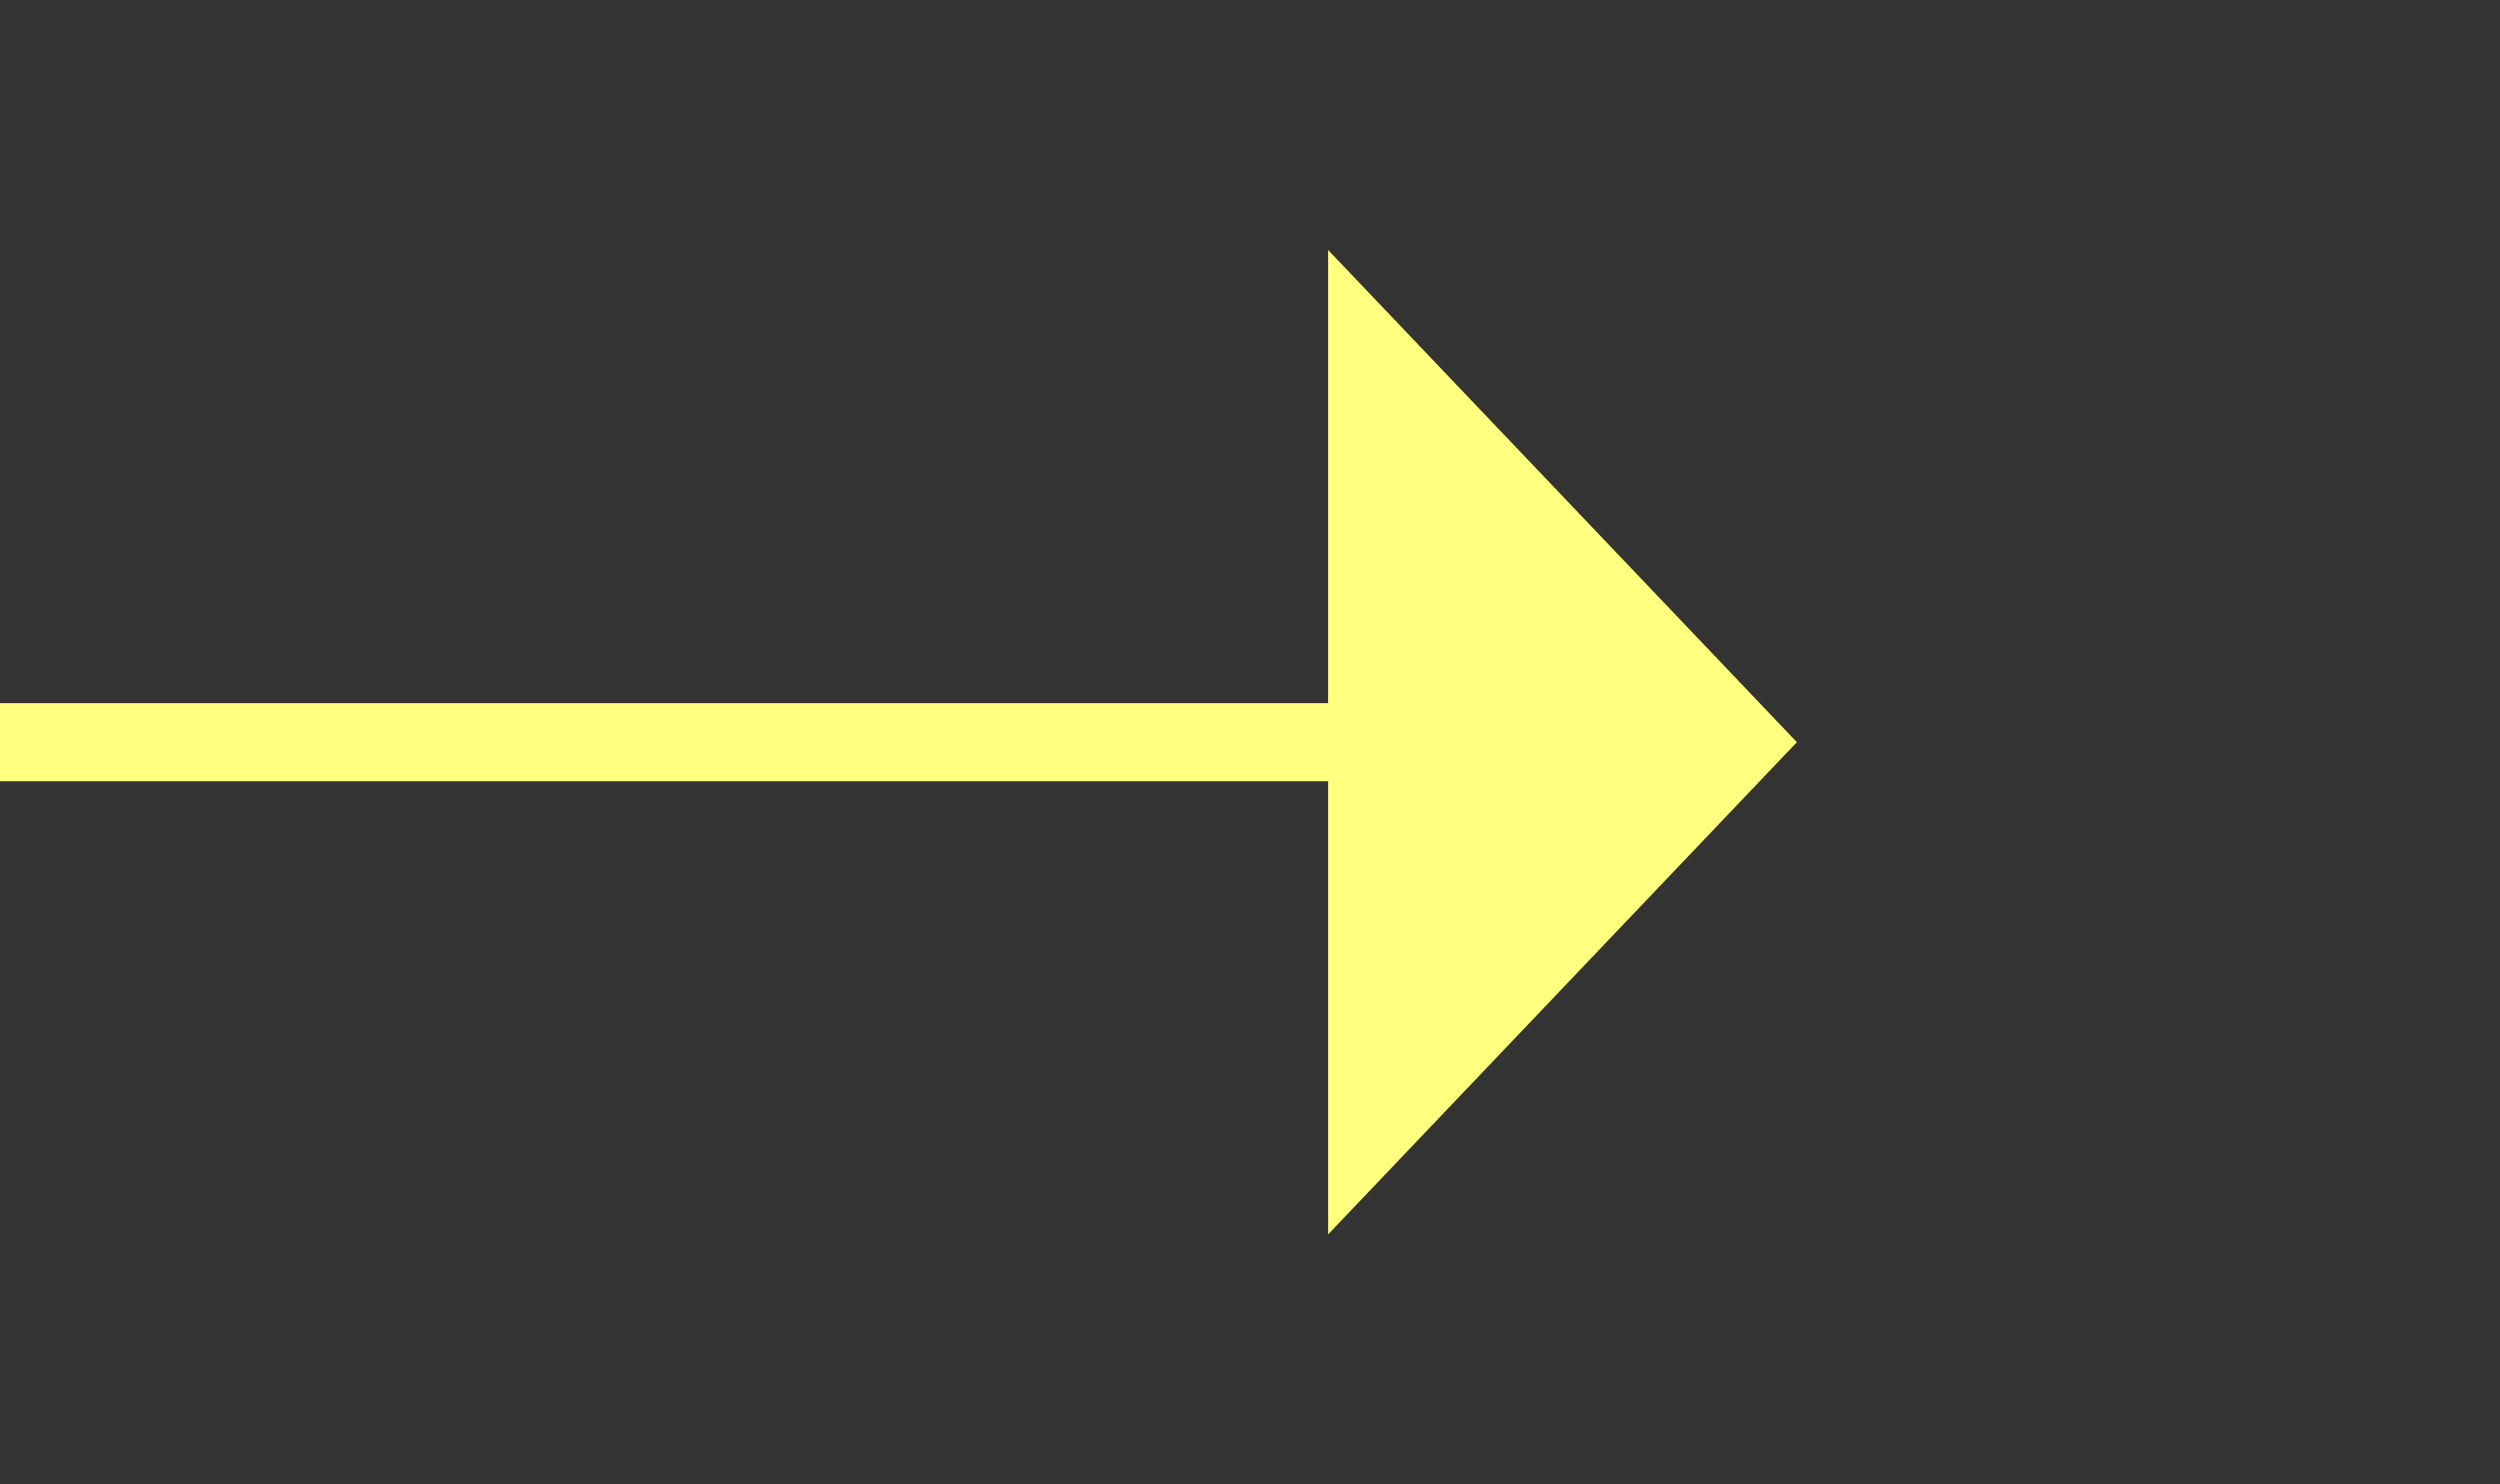 ﻿<?xml version="1.0" encoding="utf-8"?>
<svg version="1.1" xmlns:xlink="http://www.w3.org/1999/xlink" width="32px" height="19px" xmlns="http://www.w3.org/2000/svg">
  <rect width="100%" height="100%" fill="#333333" stroke="none"/>
  <g transform="matrix(1 0 0 1 -1007 -954 )">
    <path d="M 1024 969.8  L 1030 963.5  L 1024 957.2  L 1024 969.8  Z " fill-rule="nonzero" fill="#ffff80" stroke="none" />
    <path d="M 1007 963.5  L 1025 963.5  " stroke-width="1" stroke="#ffff80" fill="none" />
  </g>
</svg>